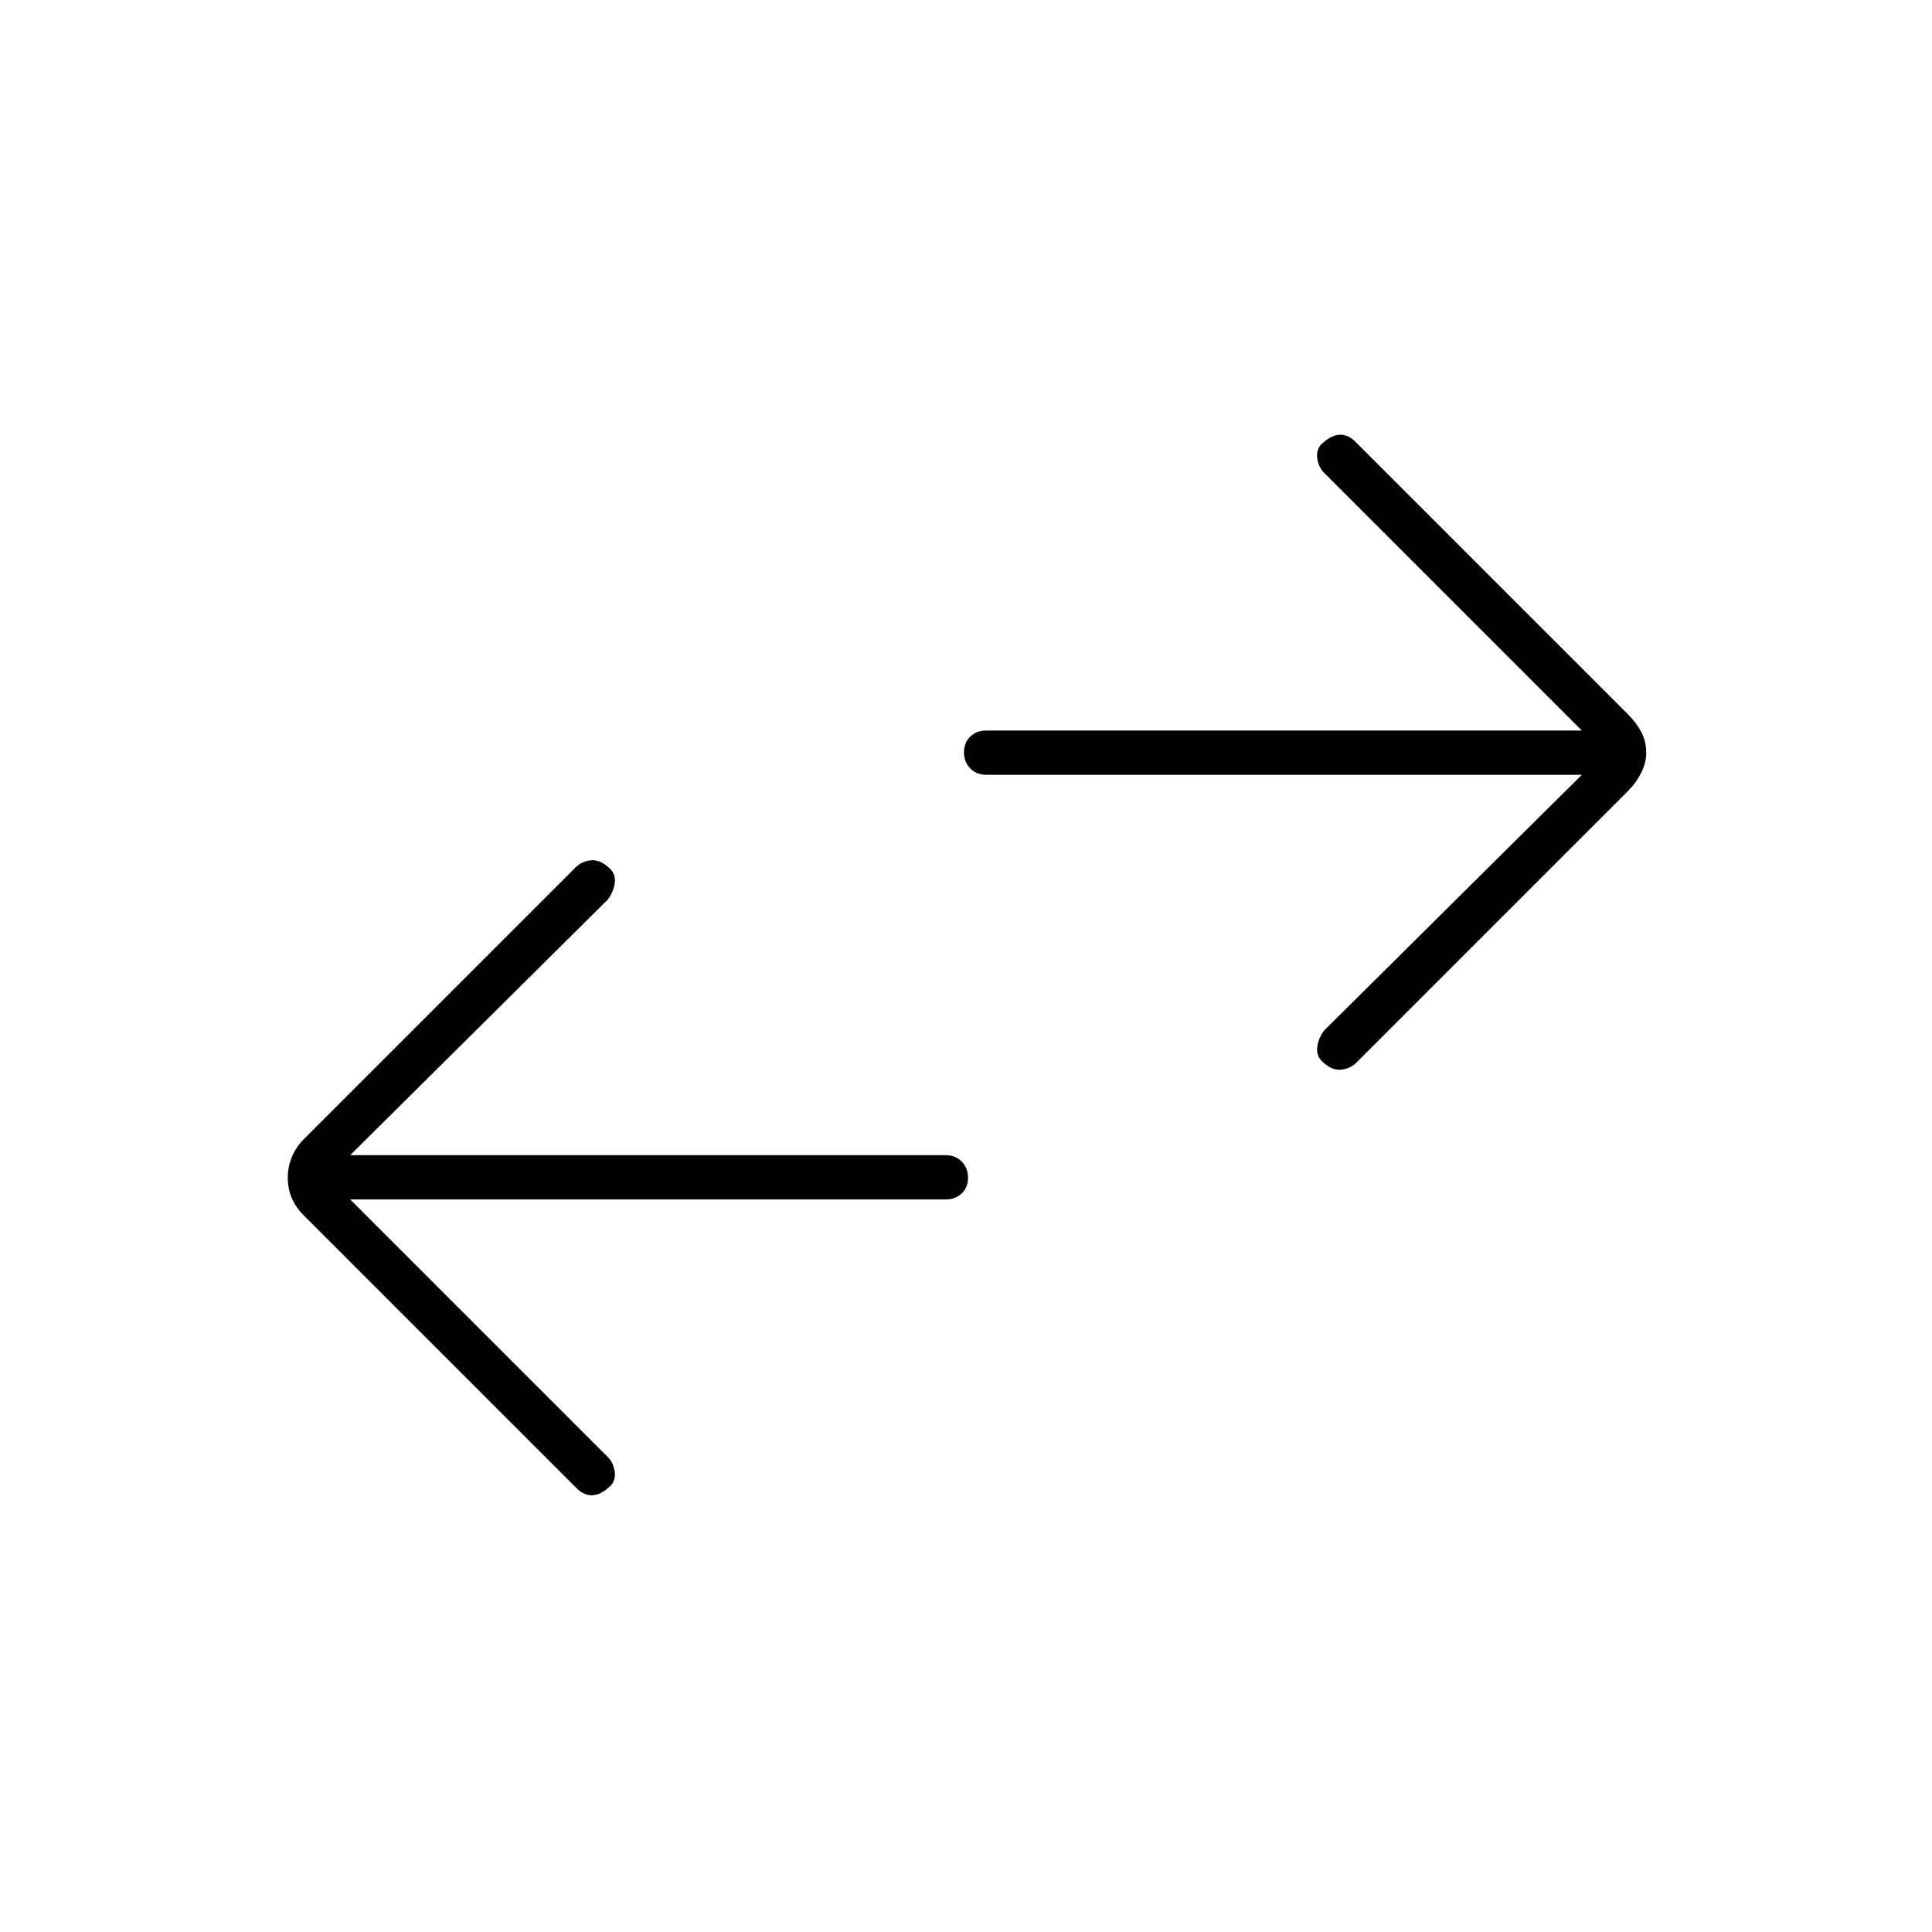 <svg xmlns="http://www.w3.org/2000/svg" width="48" height="48" viewBox="0 -960 960 960"><path d="m174-364 128 128q3 3 3.5 7.66t-3.11 7.5Q298-217 293.9-217q-4.1 0-7.9-4L151-356q-4-4-6-8.63-2-4.64-2-10.5 0-4.87 2-9.87 2-5 6-9l135-135q3-3 7.5-3.5t8.89 3.5q3.61 3 3.11 7.5T302-513L174-386h296q4.75 0 7.88 3.18 3.12 3.17 3.12 8 0 4.82-3.12 7.82-3.13 3-7.88 3H174Zm612-211H490q-4.75 0-7.87-3.18-3.13-3.17-3.13-8 0-4.82 3.13-7.82 3.12-3 7.87-3h296L658-725q-3-3-3.5-7.66t3.11-7.5Q662-744 666.1-744q4.1 0 7.9 4l135 135q4 4 6.5 8.63 2.5 4.64 2.5 10.5 0 4.87-2.5 9.87-2.5 5-6.5 9L674-432q-3 3-7.5 3.5t-8.89-3.5q-3.61-3-3.11-7.5t3.5-8.5l128-127Z"/></svg>